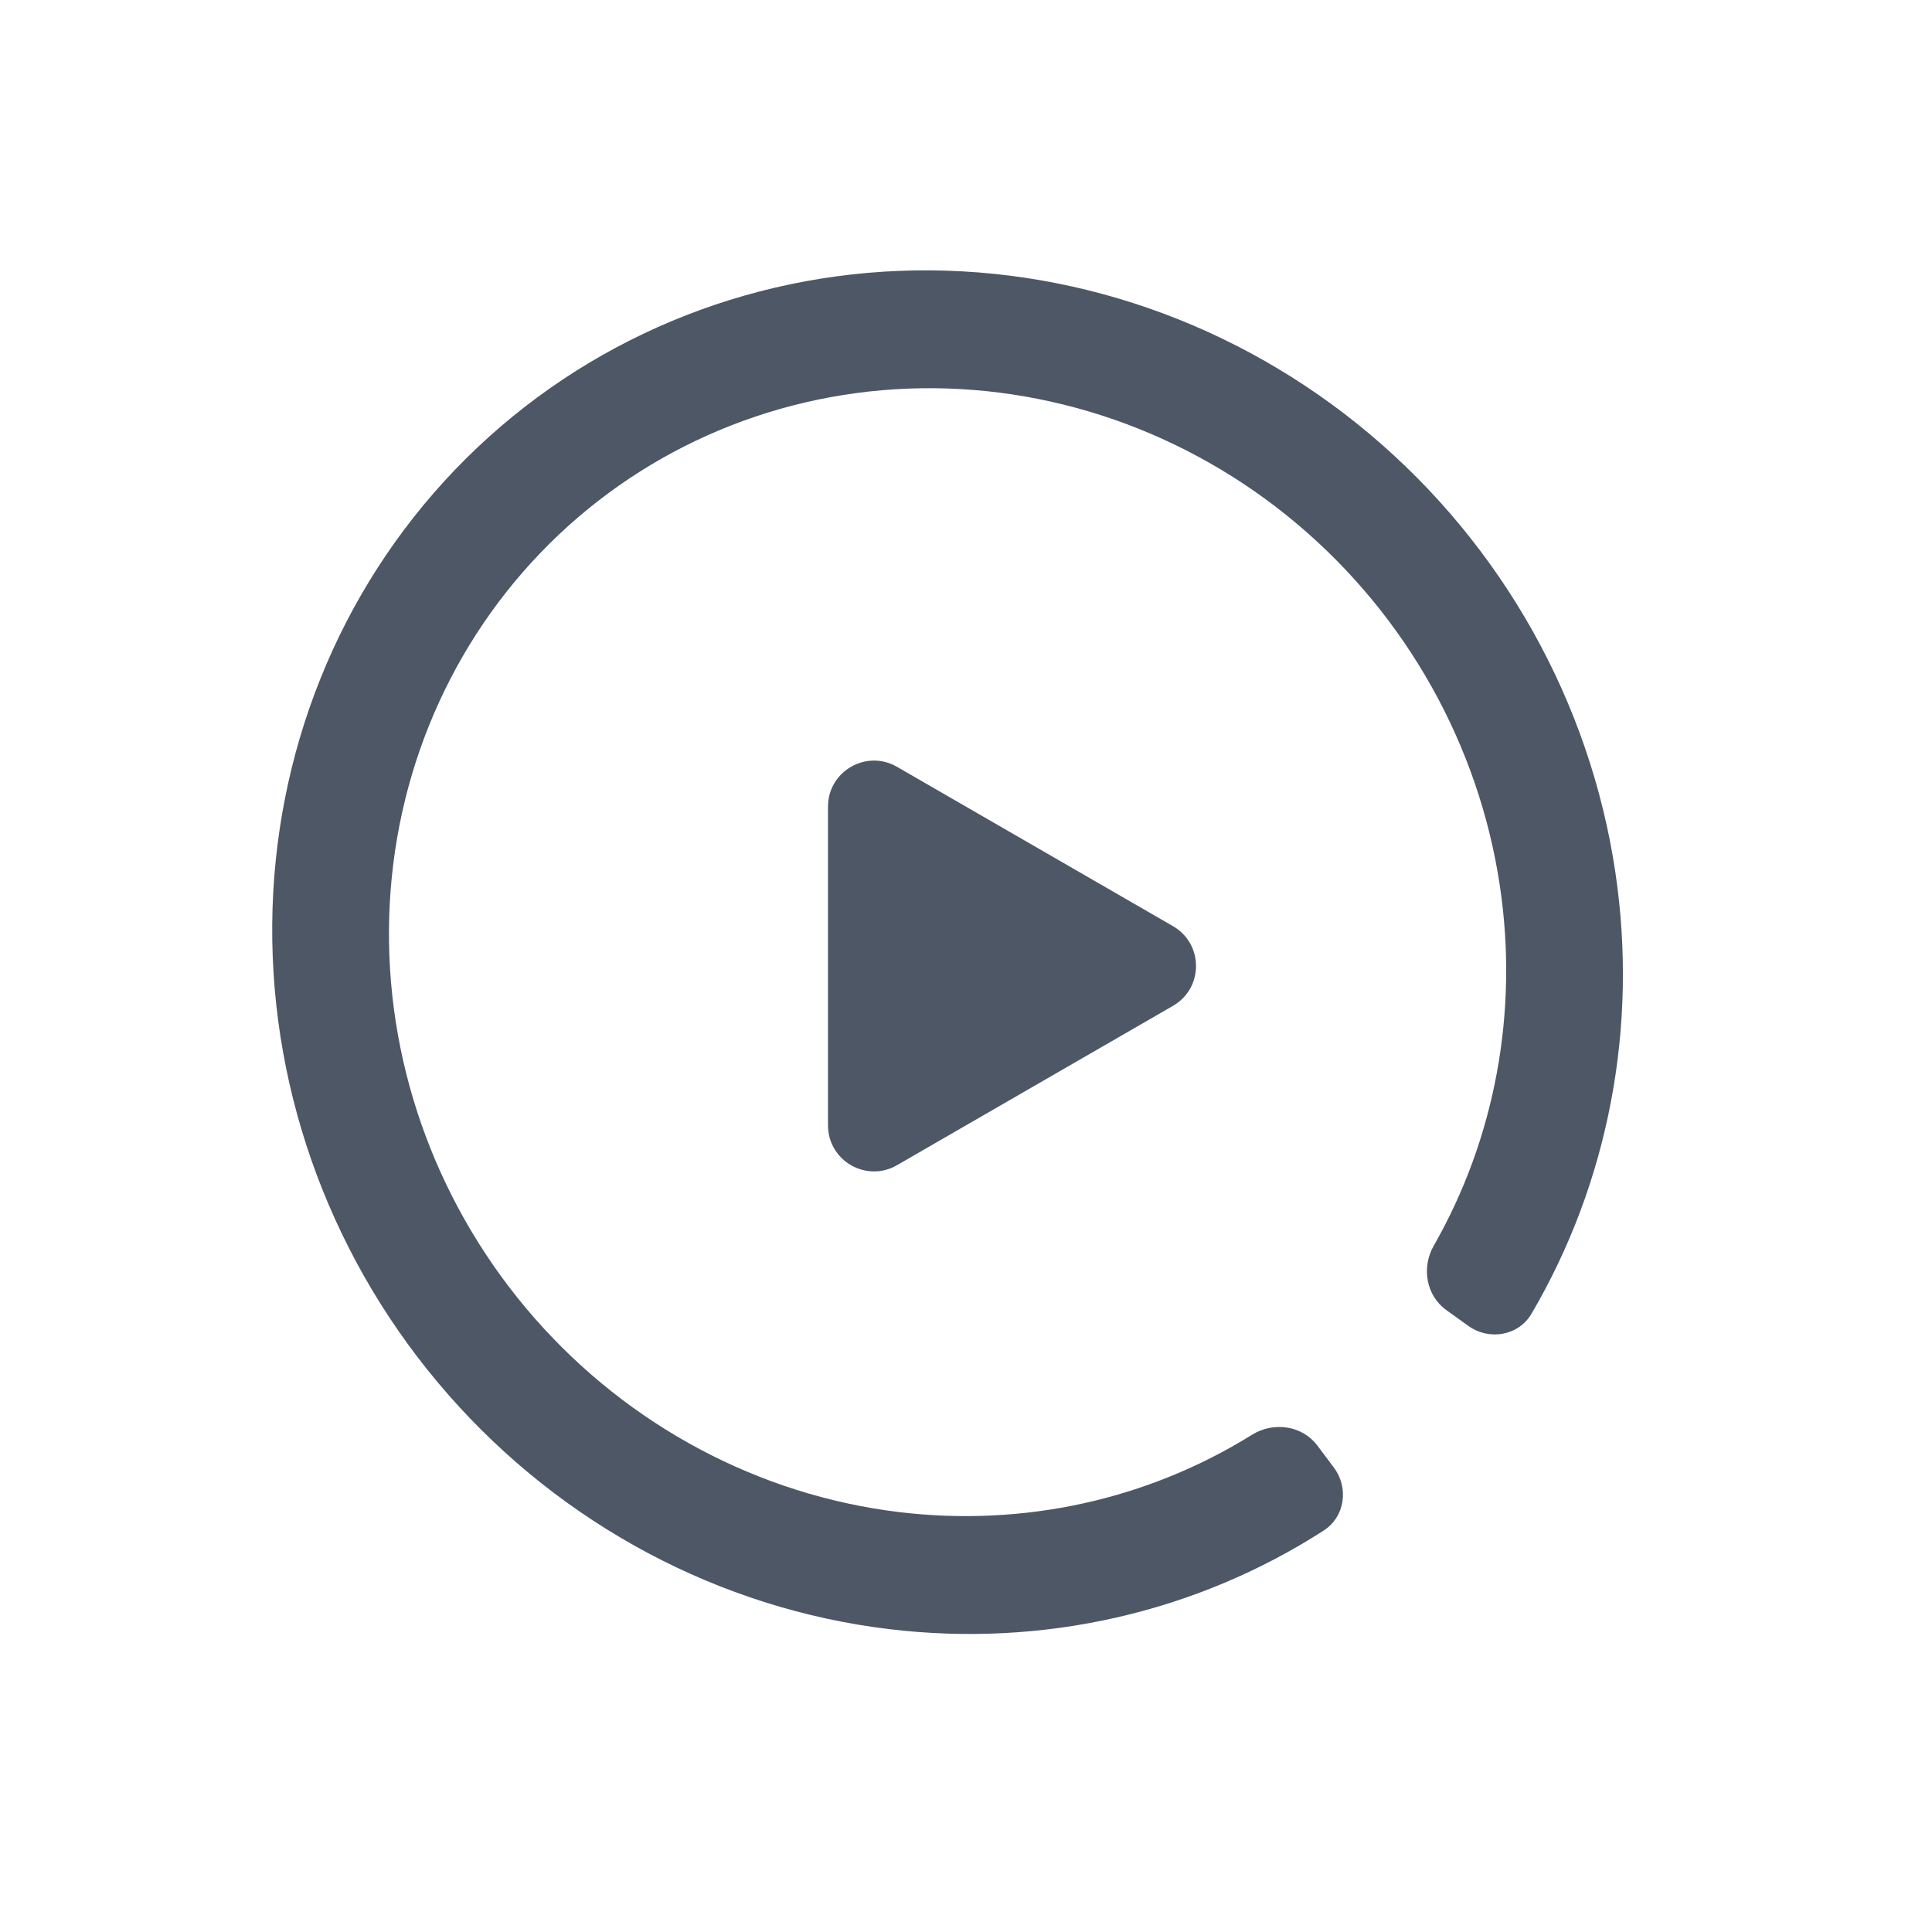 <svg width="42" height="42" viewBox="0 0 42 42" fill="none" xmlns="http://www.w3.org/2000/svg">
<path d="M25.5 20.134C26.167 20.519 26.167 21.481 25.5 21.866L19.5 25.33C18.833 25.715 18 25.234 18 24.464V17.536C18 16.766 18.833 16.285 19.5 16.67L25.5 20.134Z" fill="#4D5766"/>
<path d="M28.996 31.902C29.327 32.344 29.239 32.974 28.775 33.273C26.005 35.056 22.674 35.819 19.331 35.416C15.651 34.974 12.226 33.151 9.74 30.313C7.254 27.475 5.889 23.829 5.918 20.103C5.946 16.376 7.366 12.844 9.894 10.209C12.422 7.575 15.873 6.032 19.557 5.888C23.242 5.745 26.89 7.011 29.774 9.435C32.658 11.859 34.566 15.262 35.117 18.966C35.616 22.325 34.967 25.706 33.295 28.557C33.011 29.04 32.374 29.149 31.919 28.823L31.444 28.482C31.001 28.164 30.898 27.553 31.169 27.08C32.501 24.748 33.014 21.997 32.607 19.265C32.151 16.202 30.573 13.387 28.188 11.382C25.803 9.377 22.785 8.33 19.738 8.448C16.69 8.567 13.836 9.843 11.745 12.023C9.654 14.202 8.479 17.124 8.456 20.206C8.432 23.288 9.561 26.303 11.617 28.651C13.674 30.999 16.506 32.506 19.55 32.872C22.257 33.198 24.953 32.6 27.215 31.192C27.684 30.9 28.309 30.985 28.64 31.427L28.996 31.902Z" fill="#4D5766"/>
</svg>
